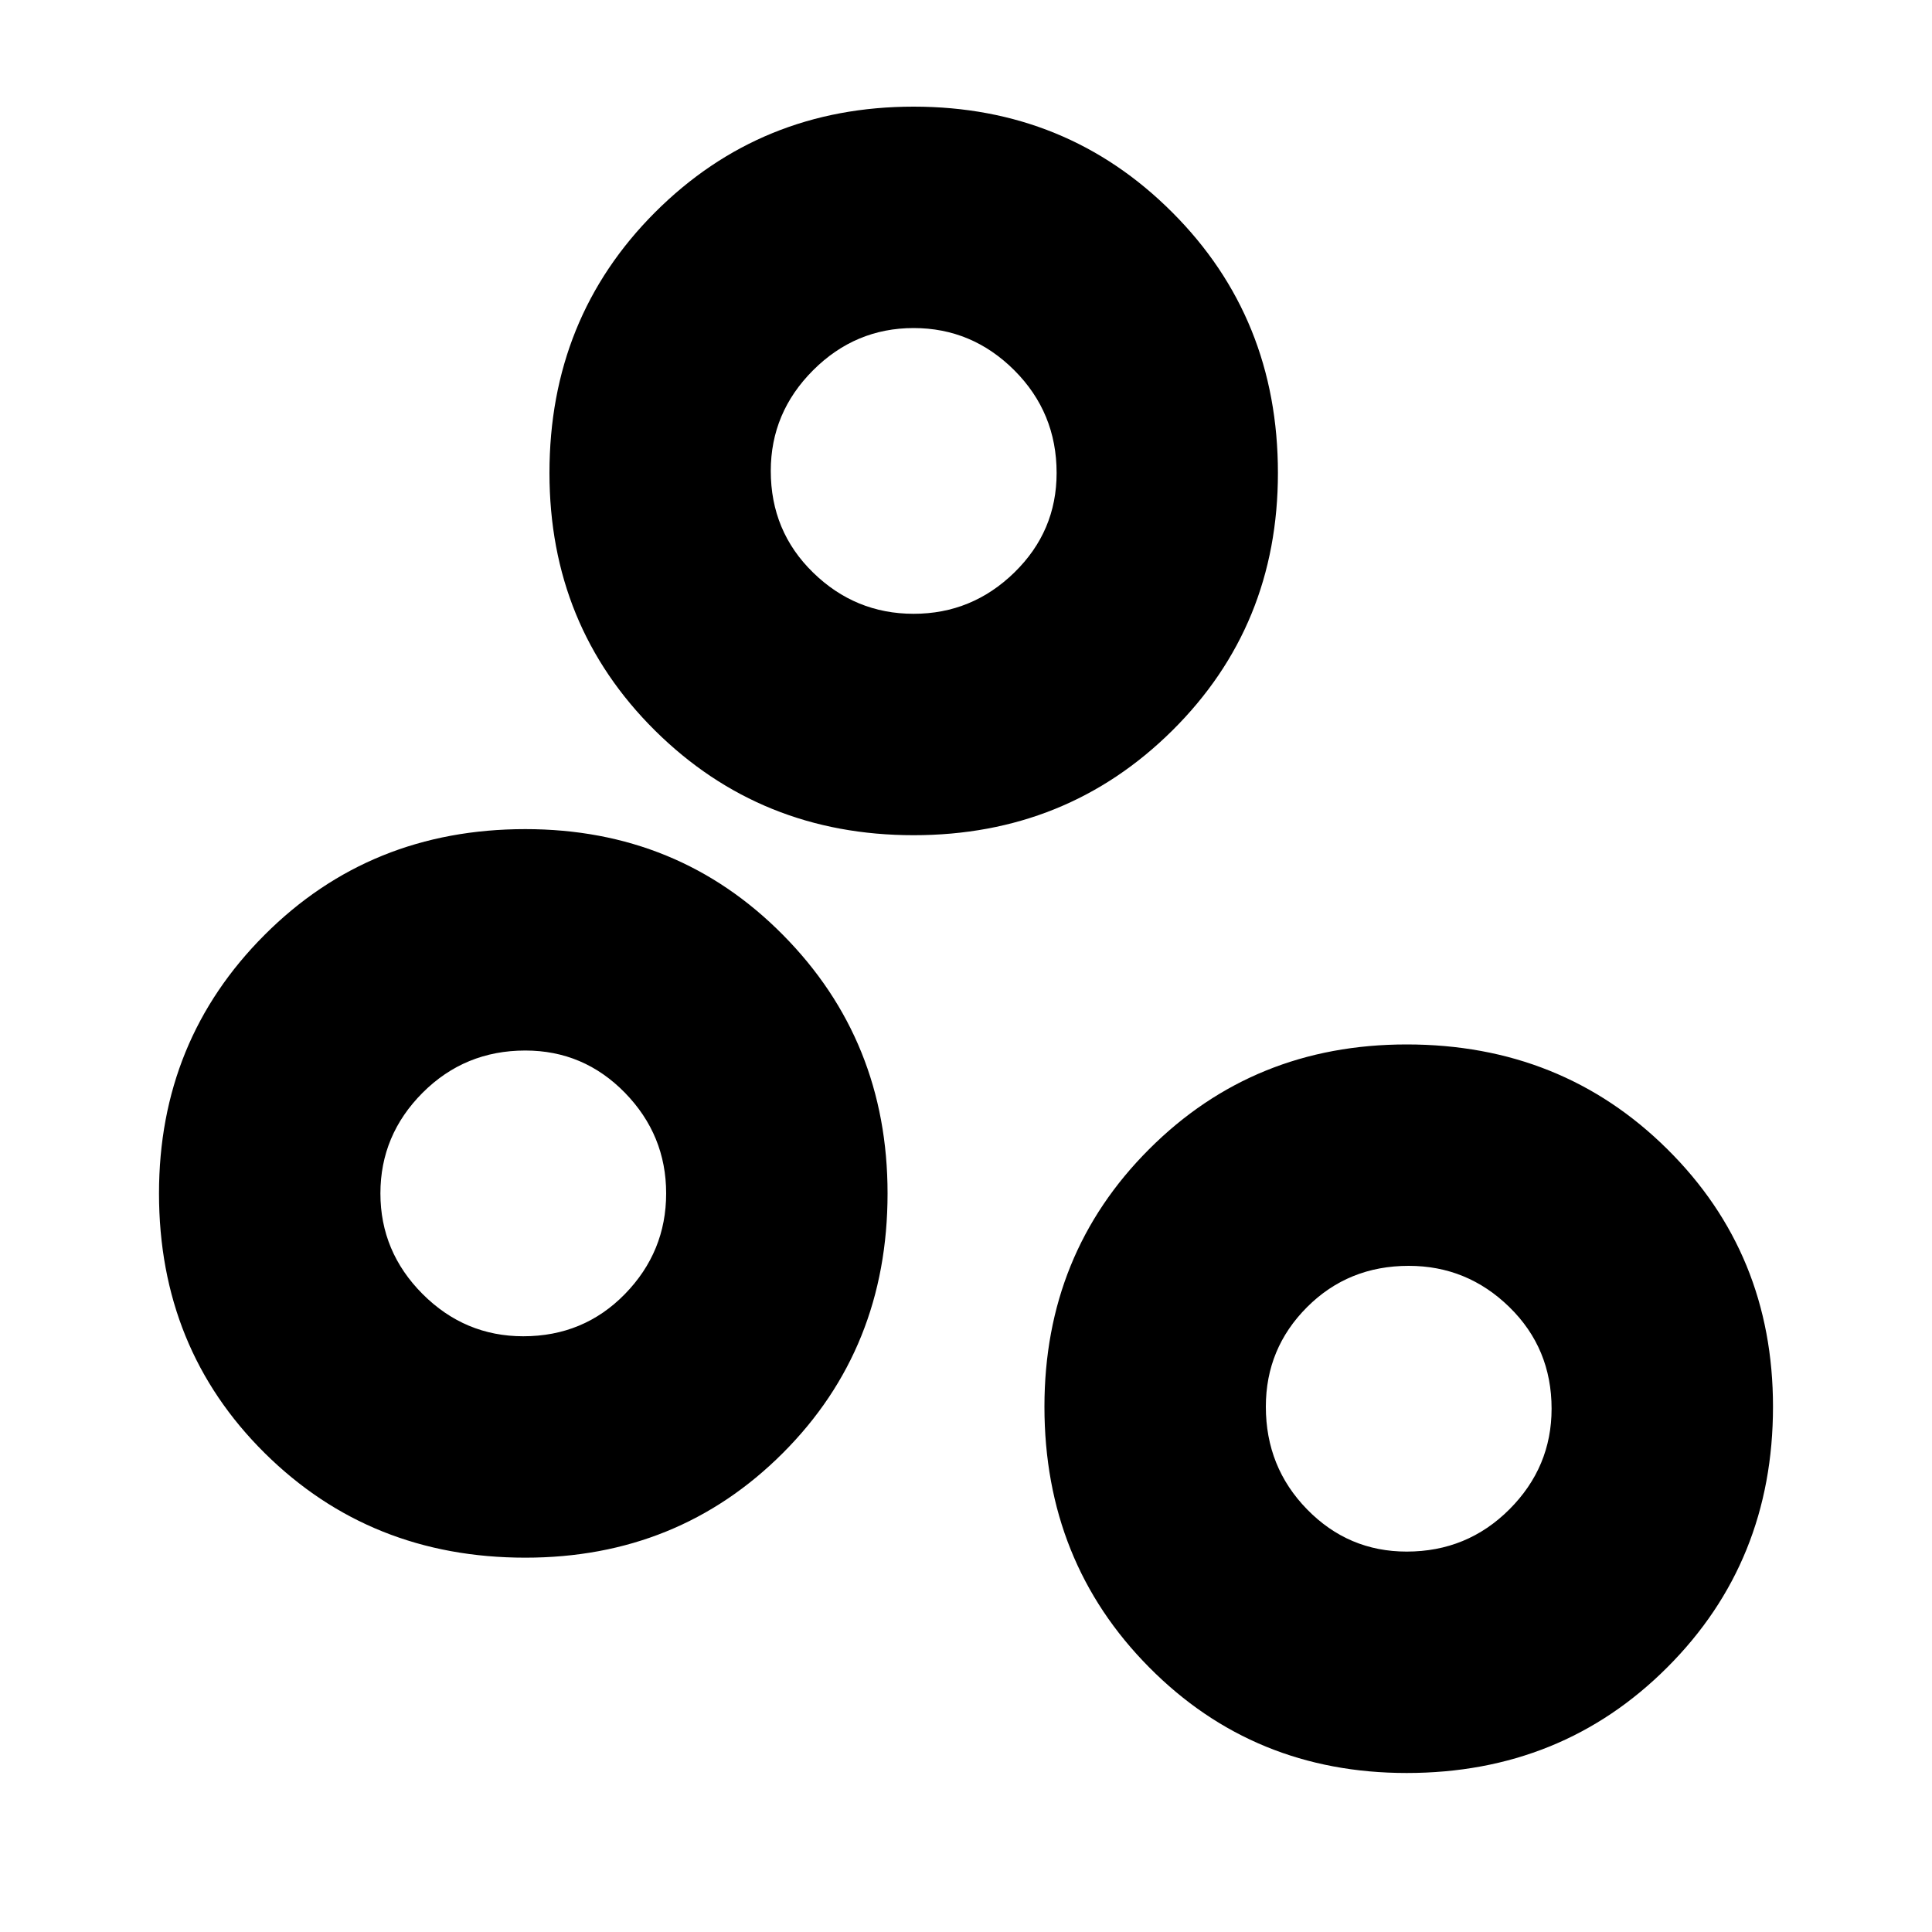 <svg xmlns="http://www.w3.org/2000/svg" height="20" width="20"><path d="M5.438 16.125Q3.833 16.125 2.74 15.042Q1.646 13.958 1.646 12.354Q1.646 10.771 2.74 9.677Q3.833 8.583 5.438 8.583Q7.021 8.583 8.104 9.677Q9.188 10.771 9.188 12.354Q9.188 13.958 8.104 15.042Q7.021 16.125 5.438 16.125ZM5.417 13.833Q6.042 13.833 6.469 13.396Q6.896 12.958 6.896 12.354Q6.896 11.75 6.469 11.312Q6.042 10.875 5.438 10.875Q4.812 10.875 4.375 11.312Q3.938 11.75 3.938 12.354Q3.938 12.958 4.375 13.396Q4.812 13.833 5.417 13.833ZM9.458 6.354Q10.062 6.354 10.5 5.927Q10.938 5.5 10.938 4.896Q10.938 4.271 10.5 3.833Q10.062 3.396 9.458 3.396Q8.854 3.396 8.417 3.833Q7.979 4.271 7.979 4.875Q7.979 5.5 8.417 5.927Q8.854 6.354 9.458 6.354ZM9.458 8.646Q7.875 8.646 6.781 7.563Q5.688 6.479 5.688 4.896Q5.688 3.292 6.781 2.198Q7.875 1.104 9.458 1.104Q11.042 1.104 12.135 2.198Q13.229 3.292 13.229 4.896Q13.229 6.479 12.135 7.563Q11.042 8.646 9.458 8.646ZM14.562 16.062Q15.188 16.062 15.625 15.625Q16.062 15.188 16.062 14.583Q16.062 13.958 15.625 13.531Q15.188 13.104 14.583 13.104Q13.958 13.104 13.531 13.531Q13.104 13.958 13.104 14.562Q13.104 15.188 13.531 15.625Q13.958 16.062 14.562 16.062ZM14.562 18.354Q12.979 18.354 11.896 17.26Q10.812 16.167 10.812 14.562Q10.812 12.979 11.896 11.896Q12.979 10.812 14.562 10.812Q16.167 10.812 17.26 11.896Q18.354 12.979 18.354 14.562Q18.354 16.167 17.26 17.26Q16.167 18.354 14.562 18.354ZM9.458 4.896Q9.458 4.896 9.458 4.896Q9.458 4.896 9.458 4.896Q9.458 4.896 9.458 4.896Q9.458 4.896 9.458 4.896Q9.458 4.896 9.458 4.896Q9.458 4.896 9.458 4.896Q9.458 4.896 9.458 4.896Q9.458 4.896 9.458 4.896ZM5.438 12.354Q5.438 12.354 5.438 12.354Q5.438 12.354 5.438 12.354Q5.438 12.354 5.438 12.354Q5.438 12.354 5.438 12.354Q5.438 12.354 5.438 12.354Q5.438 12.354 5.438 12.354Q5.438 12.354 5.438 12.354Q5.438 12.354 5.438 12.354ZM14.562 14.562Q14.562 14.562 14.562 14.562Q14.562 14.562 14.562 14.562Q14.562 14.562 14.562 14.562Q14.562 14.562 14.562 14.562Q14.562 14.562 14.562 14.562Q14.562 14.562 14.562 14.562Q14.562 14.562 14.562 14.562Q14.562 14.562 14.562 14.562Z"/></svg>